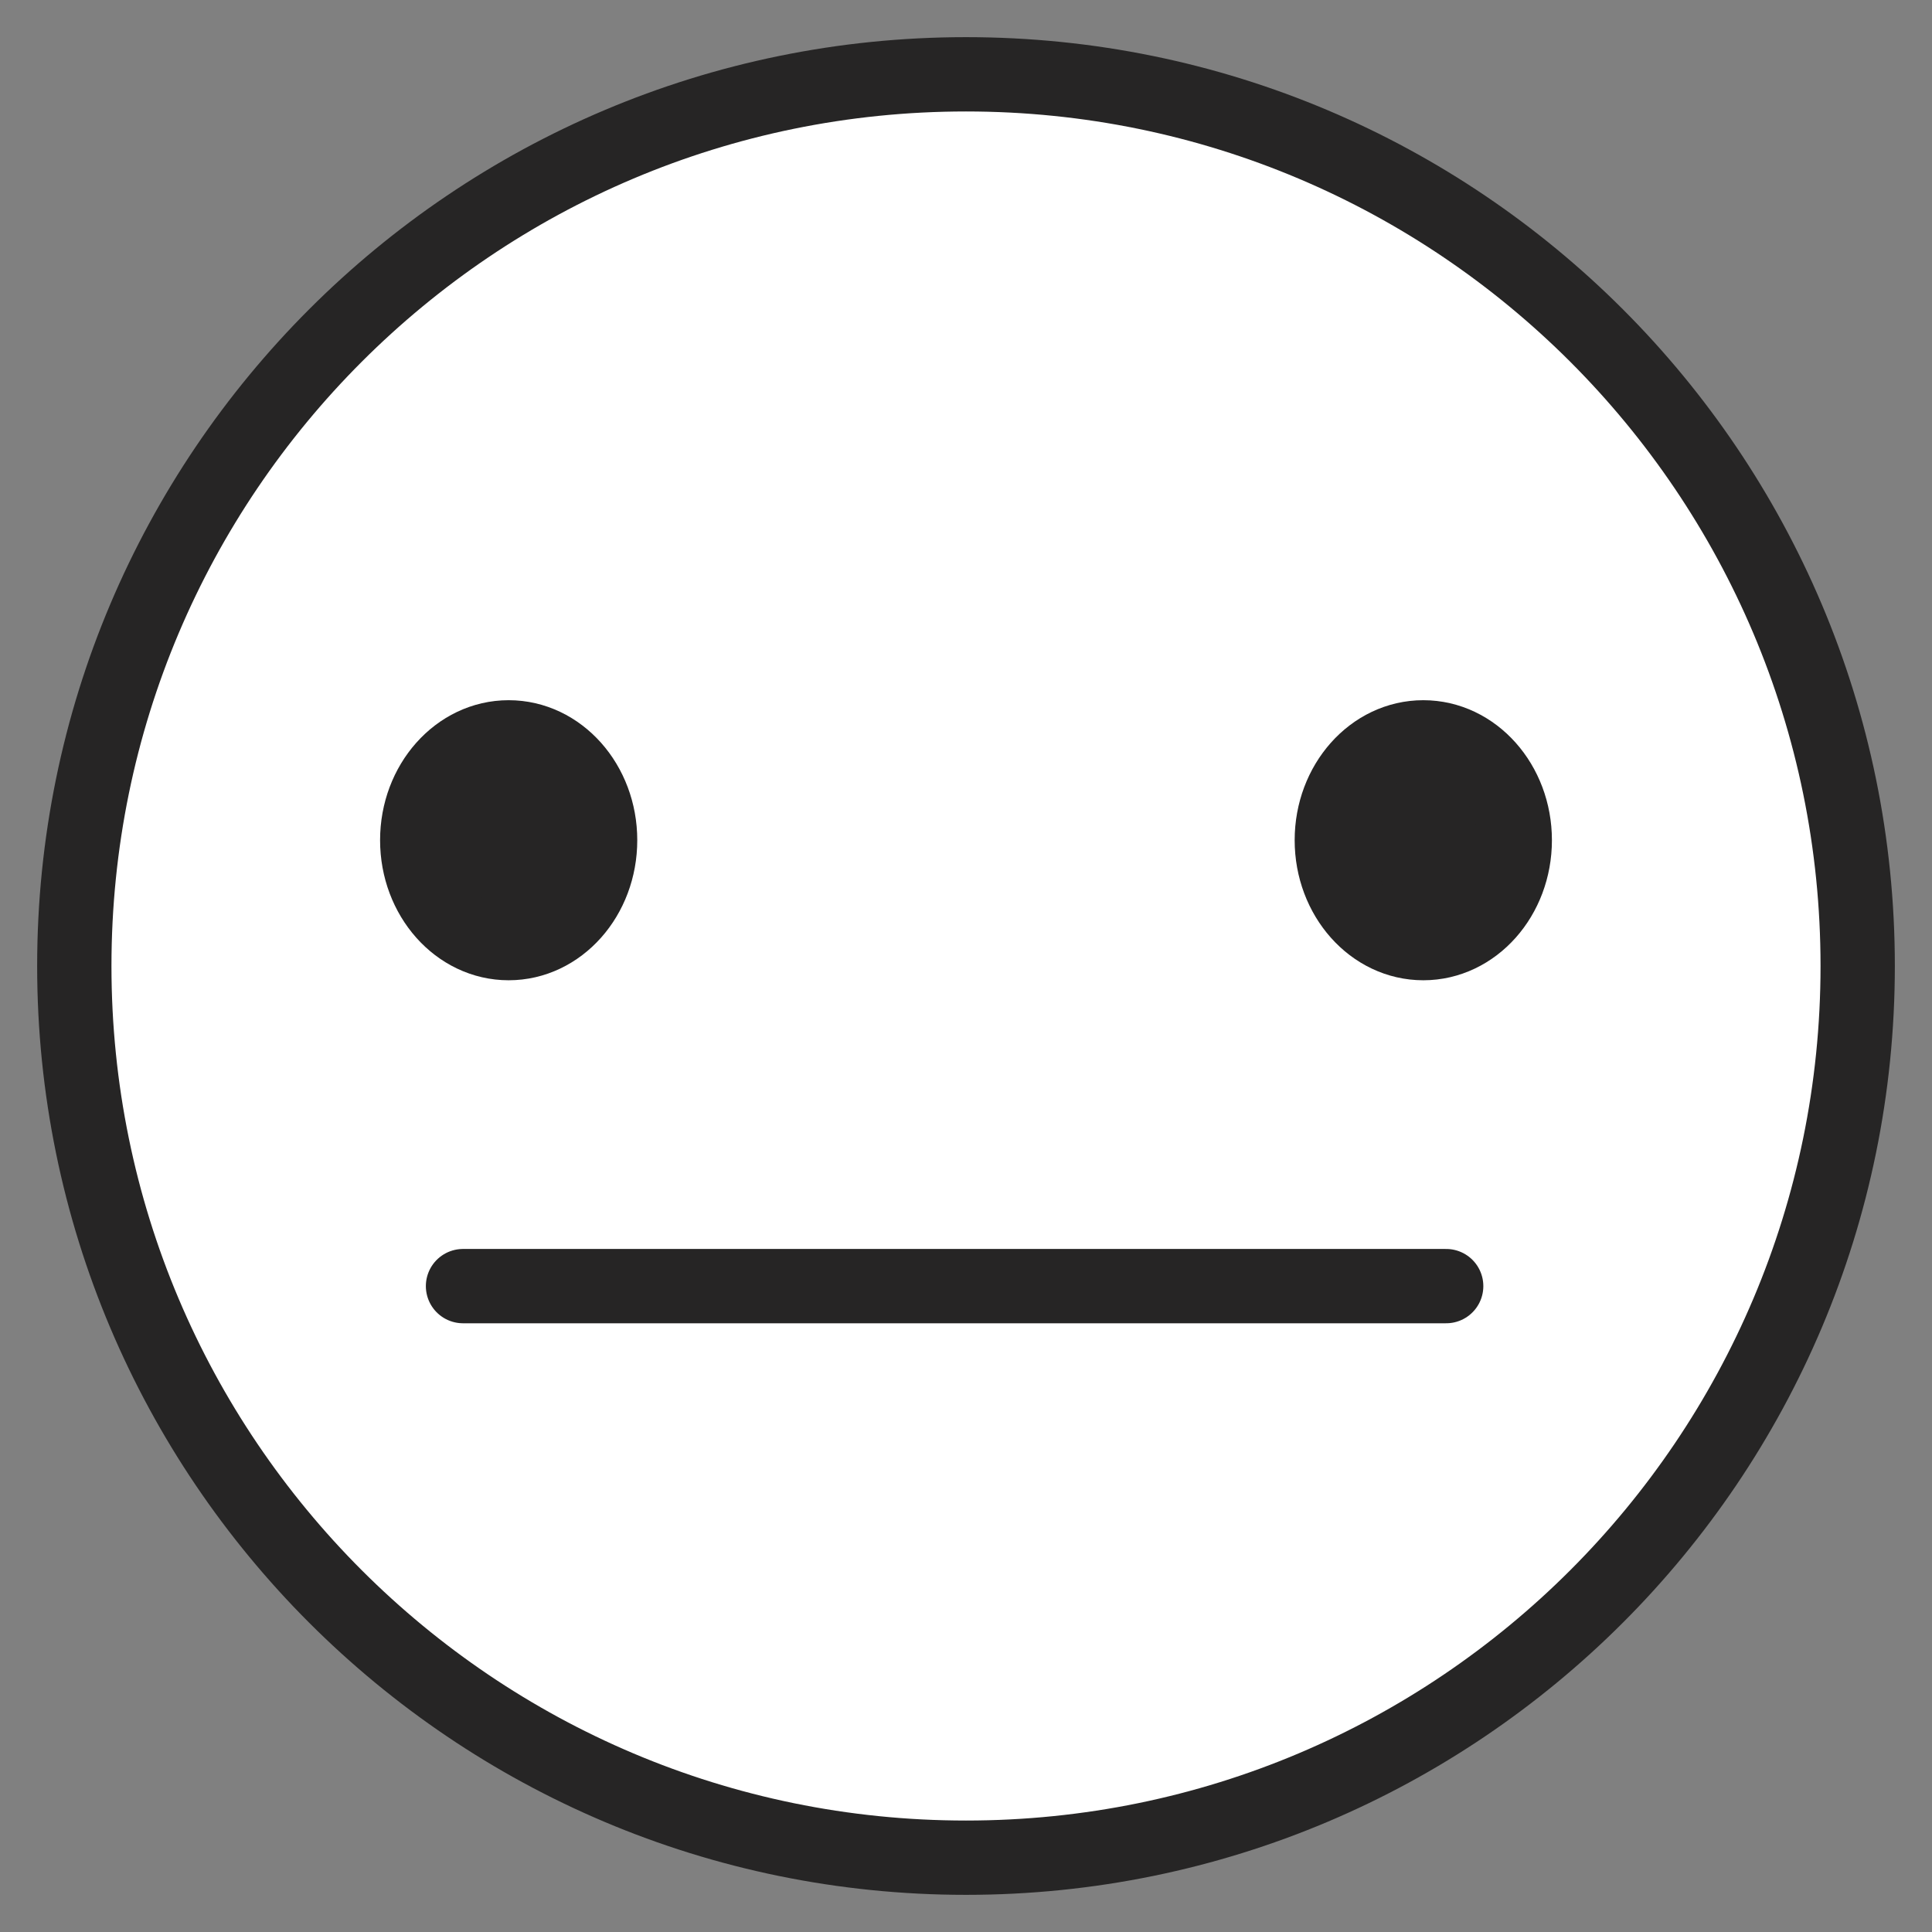 <svg width="26" height="26" viewBox="0 0 26 26" fill="none" xmlns="http://www.w3.org/2000/svg">
<rect x="0" y="0" width="26" height="26" fill="#808080" stroke="none"/>
<path d="M13 25C6.373 25 1 19.627 1 13C1 6.373 6.373 1 13 1C19.627 1 25 6.373 25 13C25 19.627 19.627 25 13 25Z" fill="white" stroke="#262525" stroke-linecap="round" stroke-linejoin="round"/>
<path d="M6.845 12.692C6.166 12.692 5.615 12.072 5.615 11.307C5.615 10.543 6.166 9.923 6.845 9.923C7.525 9.923 8.076 10.543 8.076 11.307C8.076 12.072 7.525 12.692 6.845 12.692Z" fill="#262525" stroke="#262525" stroke-linecap="round" stroke-linejoin="round"/>
<path d="M19.154 12.692C18.474 12.692 17.923 12.072 17.923 11.307C17.923 10.543 18.474 9.923 19.154 9.923C19.834 9.923 20.385 10.543 20.385 11.307C20.385 12.072 19.834 12.692 19.154 12.692Z" fill="#262525" stroke="#262525" stroke-linecap="round" stroke-linejoin="round"/>
<path d="M19.462 17.308H6.231" stroke="#262525" stroke-linecap="round"/>
</svg>
